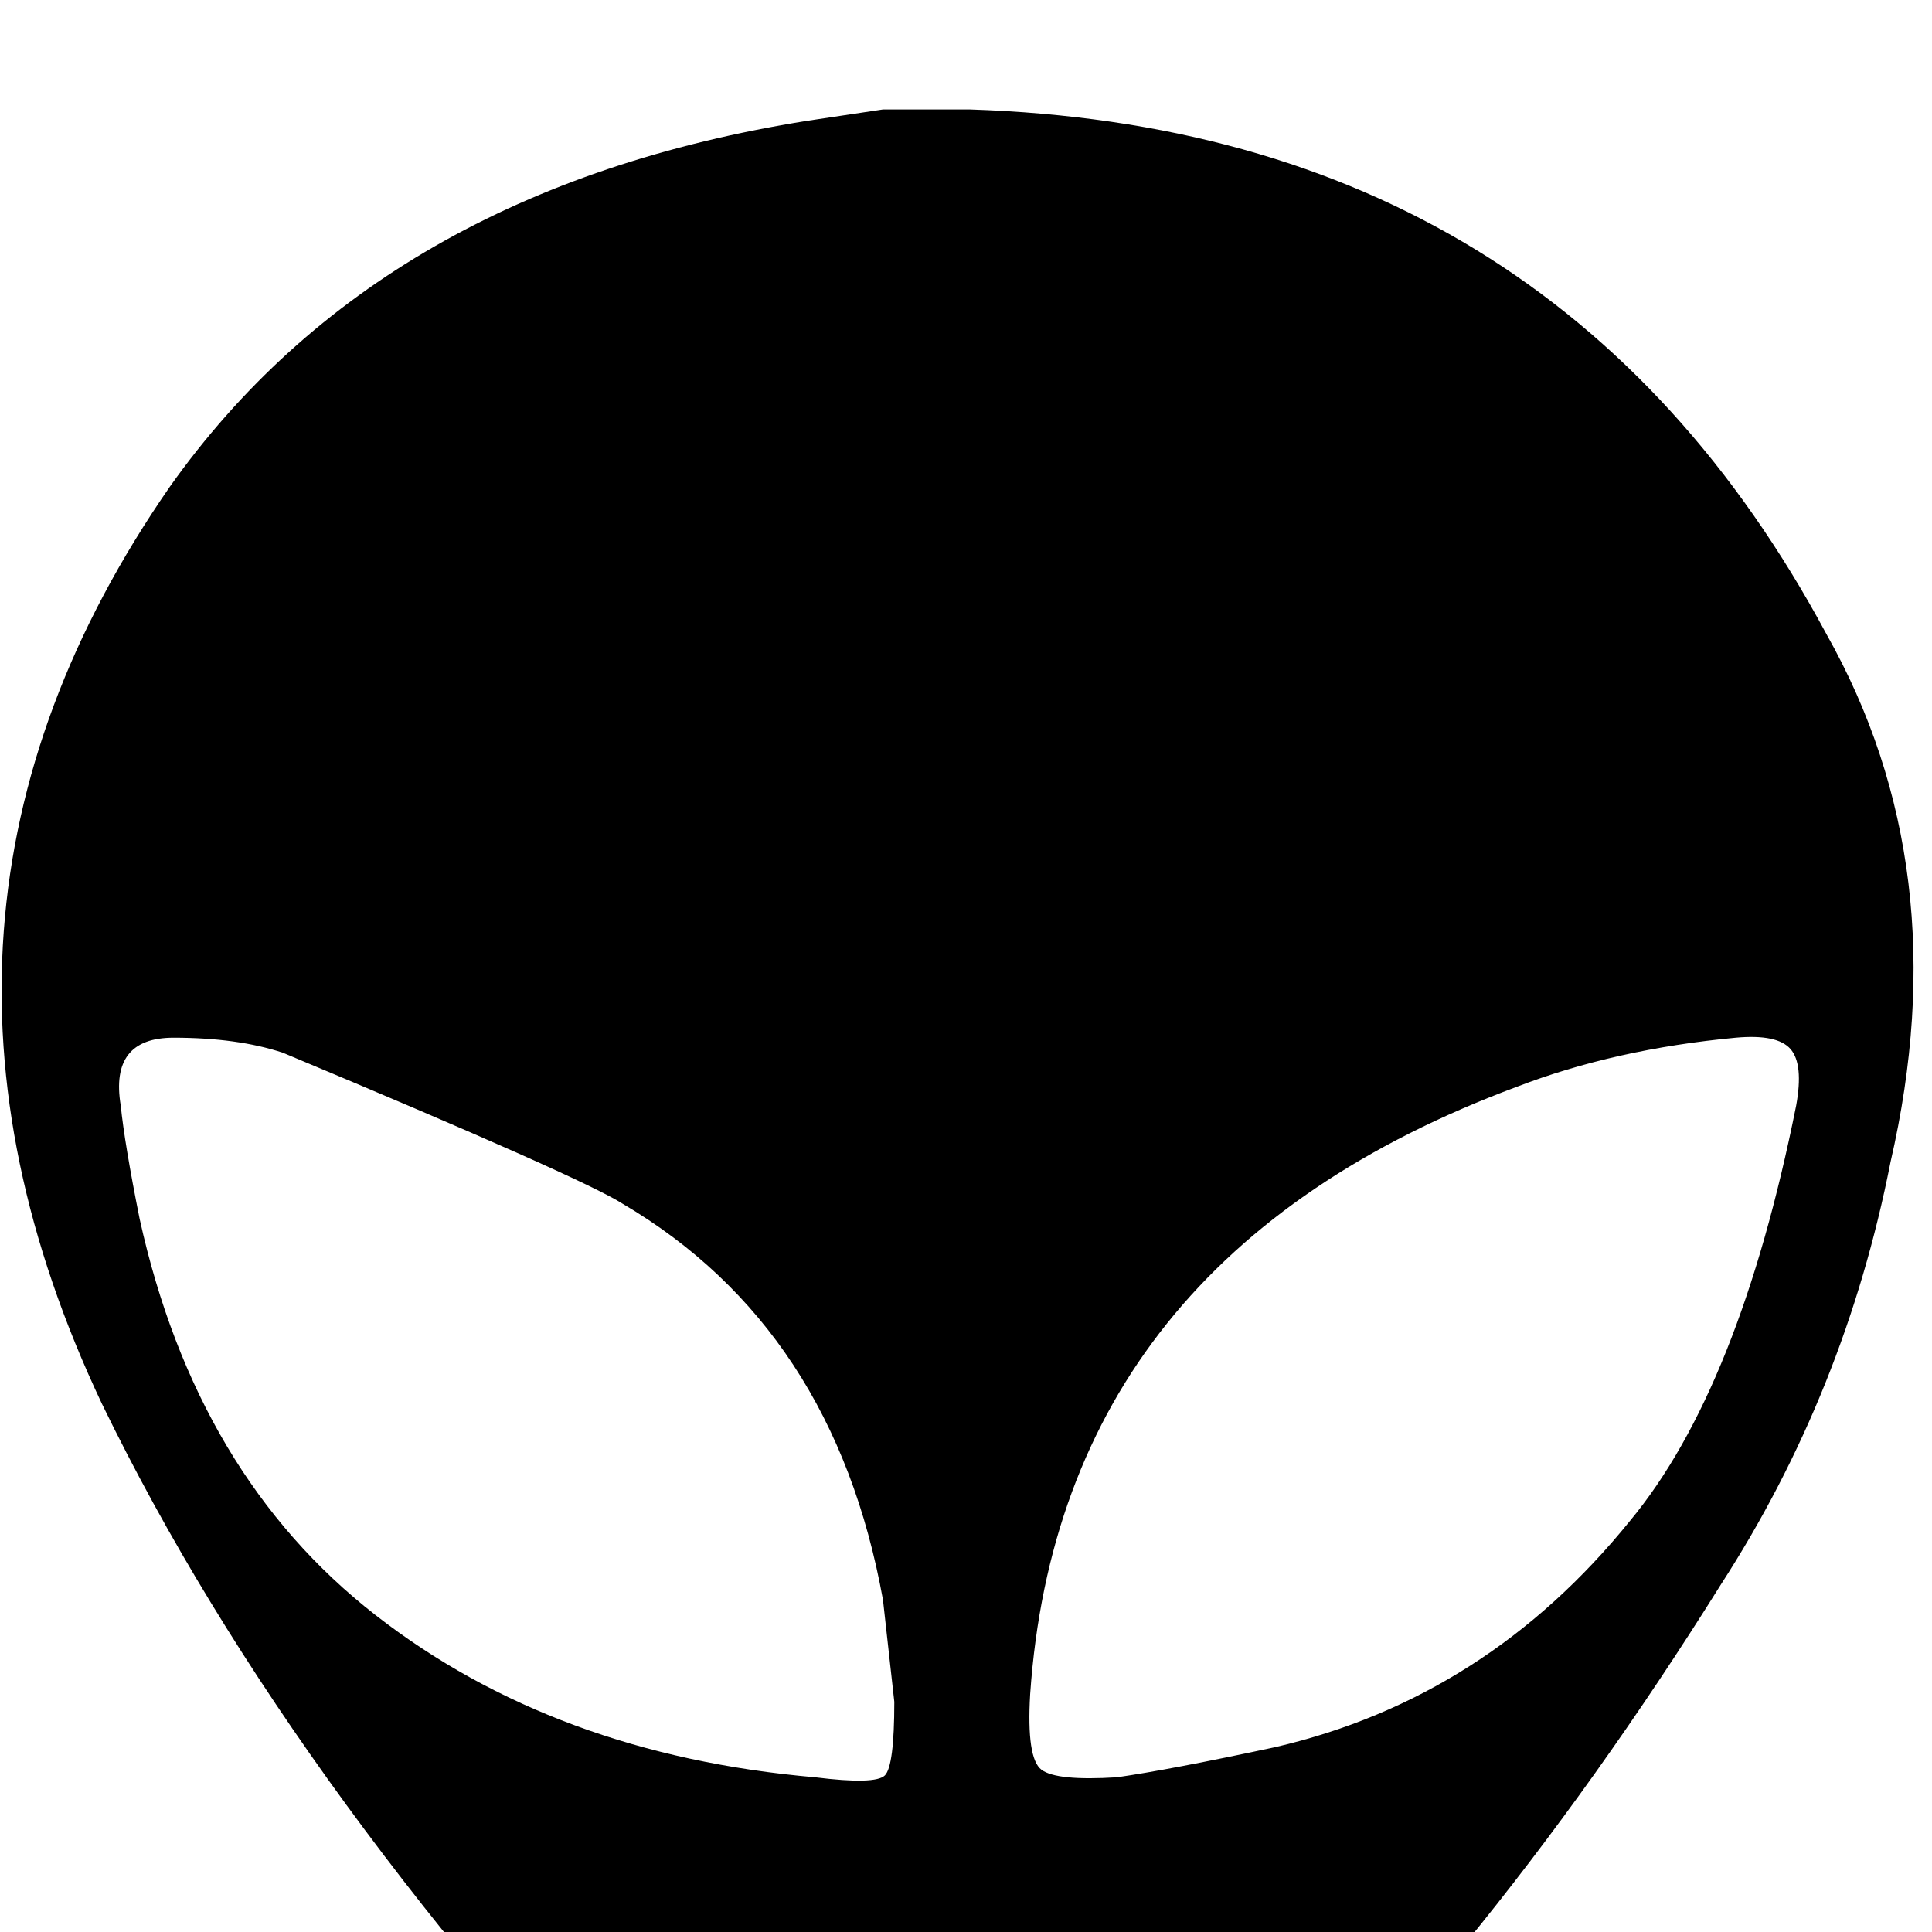 <svg xmlns="http://www.w3.org/2000/svg" version="1.1" viewBox="0 0 512 512" fill="currentColor"><path d="M27 372q-61-129 18-243q56-79 169-97l20-3h23q155 5 227 139q35 62 17 140q-12 61-45 112q-65 104-143 175q-4 5-12 9q-44 35-91 3q-18-12-26-20Q78 477 27 372zm5-79q1 10 5 30q15 68 62.5 105T216 471q16 2 18.5-.5T237 451l-3-27q-13-72-69-105q-11-7-90-40q-12-4-29-4t-14 18zm241 156q-1 17 3 20t20 2q14-2 42-8q56-13 94-60q29-35 44-110q2-11-1.5-15t-14.5-3q-32 3-58 13q-121 45-129 161zm28 586q-60-128 19-243q56-79 169-97l19-3h23q155 5 227 139q35 63 18 140q-12 59-46 112q-63 102-143 174q-8 8-11 10q-45 35-92 3q-15-10-26-21q-107-111-157-214zm5-79q1 6 3.5 16.5T312 985q15 68 62 105.5t116 43.5q16 1 19-1.5t3-19.5l-4-26q-13-72-68-105q-9-6-91-40q-15-5-28-5q-18 0-15 19zm241 156q-1 17 3 20t20 2q14-2 42-8q55-13 94-61q29-36 44-109q2-11-1.5-15.5T734 937q-28 3-58 14q-121 45-129 161zm74-740q-60-128 19-243q56-79 169-97l19-3h23q155 5 227 139q35 63 18 140q-12 59-46 112q-65 104-143 175q-6 6-11 9q-45 35-92 3q-18-12-26-20q-106-110-157-215zm5-79l6 30q15 68 62 105t116 43q16 2 19-1t3-19l-4-27q-13-72-68-105q-9-6-91-40q-12-4-28-4q-18 0-15 18zm241 156q-1 17 3 20t20 2q14-2 42-8q56-13 94-60q29-35 44-110q2-11-1.5-15t-14.5-3q-32 3-58 13q-121 45-129 161z" fill="currentColor"/></svg>